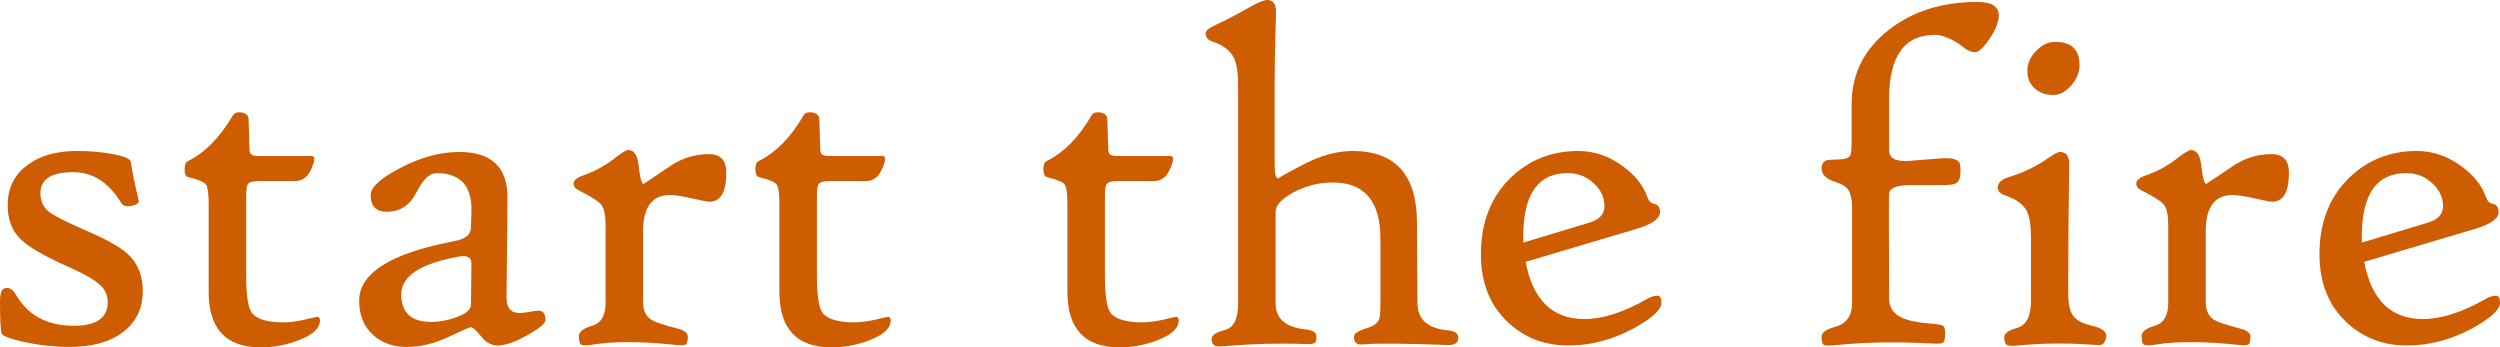 <svg width="974.91" height="135.47" version="1.1" viewBox="0 0 974.91 135.47" xmlns="http://www.w3.org/2000/svg">
 <g transform="translate(-81.182 -310.92)">
  <g fill="#ce5c00" aria-label="start the fire">
   <path d="m136.87 424.55q0 9.938-7.688 15.844-7.594 5.812-20.812 5.812-8.812 0-17.625-1.875-7.594-1.688-8.812-3.094-0.75-1.312-0.75-12.844 0-4.969 2.25-5.156 2.25-0.281 3.844 2.438 7.031 12.281 22.687 12.281 13.219 0 13.219-9.188 0-4.031-3-6.75-3.281-3.094-12.75-7.219-13.687-6.094-18.281-10.688-4.969-4.875-4.969-13.125 0-10.125 7.781-15.75 7.219-5.438 19.312-5.438 7.594 0 13.875 1.219 6.75 1.219 7.031 3 0.75 5.25 3.094 15.188 0.281 1.219-2.625 1.969-3.094 0.656-4.125-1.031-7.406-12.094-18.75-12.094-12.844 0-12.844 8.25 0 4.594 3.469 7.312 3.094 2.344 14.531 7.312 12 5.156 16.312 9.281 5.625 5.344 5.625 14.344z"/>
   <path d="m205.96 435.89q0 4.5-8.25 7.688-7.312 2.812-14.812 2.812-20.344 0-20.344-21.656v-33.938q0-6.469-1.031-7.875-1.031-1.5-6.844-2.906-1.5-0.375-1.5-2.906 0-2.719 1.125-3.281 10.125-4.969 17.625-17.812 1.031-1.781 4.031-1.125 2.062 0.656 2.156 2.438l0.375 11.719q0 1.312 0.469 1.875 0.656 0.844 3 0.844h20.906q1.781 0 0 4.406-2.156 5.344-6.375 5.344h-14.156q-3.656 0-4.5 1.219-0.656 0.844-0.656 4.594v30.656q0 11.625 2.062 14.719 2.719 3.938 12.656 3.938 3.281 0 7.969-1.031 4.688-1.125 4.969-1.125 1.125 0 1.125 1.406z"/>
   <path d="m293.9 435.71q0 1.969-7.219 6-7.125 3.938-11.438 3.938-3.656 0-6.469-3.562t-3.938-3.562q-0.844 0-8.906 3.844t-16.219 3.844q-7.688 0-12.844-4.5-5.625-4.969-5.625-13.5 0-16.219 37.125-23.25 6.375-1.219 6.469-5.156l0.188-6q0.562-15.375-13.594-15.375-4.031 0-7.688 7.219-3.562 7.219-10.312 7.781-7.688 0.75-7.688-6.469 0-4.5 11.438-10.5 12-6.281 23.062-6.281 19.031 0 18.844 18.094l-0.375 38.625q-0.094 6.094 5.156 6.094 1.031 0 3.938-0.469t3.375-0.469q2.719 0 2.719 3.656zm-28.875-21.375q0.094-2.344-1.125-3.094-1.125-0.75-3.656-0.281-22.594 4.031-22.594 14.719 0 10.781 11.719 10.781 4.688 0 9.656-1.781 5.812-2.062 5.812-4.969z"/>
   <path d="m364.4 378.24q0 11.344-6.562 11.344-1.031 0-6.844-1.312t-8.531-1.312q-10.5 0-10.5 14.156v27.656q0 4.875 3.375 6.938 1.969 1.219 9.844 3.281 4.219 1.031 4.219 3.188 0 2.531-0.75 3-0.656 0.562-3.469 0.281-20.625-2.156-32.625-0.188-3.75 0.656-4.781 0-0.844-0.562-0.844-3.281 0-2.531 5.156-4.031 5.25-1.5 5.25-9v-30.094q0-5.906-1.594-7.969-1.5-2.062-8.438-5.531l-0.562-0.281q-1.875-0.938-1.875-2.625 0-1.875 3.844-3.188 6.469-2.25 11.812-6.375 4.406-3.469 5.625-3.469 3.375 0 4.031 5.812 0.844 7.406 1.969 7.406 0.094 0 10.5-7.031 6.844-4.594 15-4.594 6.75 0 6.75 7.219z"/>
   <path d="m428.53 435.89q0 4.5-8.25 7.688-7.312 2.812-14.812 2.812-20.344 0-20.344-21.656v-33.938q0-6.469-1.031-7.875-1.031-1.5-6.844-2.906-1.5-0.375-1.5-2.906 0-2.719 1.125-3.281 10.125-4.969 17.625-17.812 1.031-1.781 4.031-1.125 2.062 0.656 2.156 2.438l0.375 11.719q0 1.312 0.469 1.875 0.656 0.844 3 0.844h20.906q1.781 0 0 4.406-2.156 5.344-6.375 5.344h-14.156q-3.656 0-4.5 1.219-0.656 0.844-0.656 4.594v30.656q0 11.625 2.062 14.719 2.719 3.938 12.656 3.938 3.281 0 7.969-1.031 4.688-1.125 4.969-1.125 1.125 0 1.125 1.406z"/>
   <path d="m540.84 435.89q0 4.5-8.25 7.688-7.312 2.812-14.812 2.812-20.344 0-20.344-21.656v-33.938q0-6.469-1.031-7.875-1.031-1.5-6.844-2.906-1.5-0.375-1.5-2.906 0-2.719 1.125-3.281 10.125-4.969 17.625-17.812 1.031-1.781 4.031-1.125 2.062 0.656 2.156 2.438l0.375 11.719q0 1.312 0.469 1.875 0.656 0.844 3 0.844h20.906q1.781 0 0 4.406-2.156 5.344-6.375 5.344h-14.156q-3.656 0-4.5 1.219-0.656 0.844-0.656 4.594v30.656q0 11.625 2.062 14.719 2.719 3.938 12.656 3.938 3.281 0 7.969-1.031 4.688-1.125 4.969-1.125 1.125 0 1.125 1.406z"/>
   <path d="m649.87 442.55q0 3.094-4.219 2.906-23.531-0.844-30.562-0.375-3.469 0.281-4.125 0.094-1.781-0.469-1.781-3 0-1.781 5.344-3.375 3.562-1.125 4.5-3.469 0.469-1.312 0.469-6v-25.312q0-21.938-18.562-21.938-8.25 0-15.469 3.938-6.844 3.75-6.844 7.406v35.719q0 9 11.531 10.219 4.406 0.375 4.406 2.812 0 1.875-0.656 2.438t-3.75 0.469q-14.906-0.562-30.375 0.75-3.375 0.281-4.219 0.094-1.875-0.375-1.875-2.906 0-2.062 5.344-3.469 4.969-1.406 4.969-10.219v-84.844q0-7.406-1.5-10.781-2.156-4.5-8.625-6.656-2.531-0.844-2.531-3.094 0-1.594 3.844-3.281 5.156-2.344 13.125-6.844 5.156-2.906 7.031-2.906 3.469 0 3.469 4.781 0-0.094-0.281 9.375-0.281 9.375-0.281 18.281v32.062q0 5.156 1.5 5.156-0.844 0 9.375-5.344 10.312-5.438 19.5-5.438 24.938 0 25.125 27.656l0.188 31.688q0.094 9.469 11.719 10.594 4.219 0.375 4.219 2.812z"/>
   <path d="m729.09 428.96q0 4.031-10.875 10.031-12.375 6.656-25.406 6.656-14.156 0-23.812-9.281-10.312-9.844-10.312-26.25 0-18.562 11.531-29.812 10.781-10.5 26.438-10.5 9.281 0 17.344 5.906 7.219 5.25 9.562 12 0.844 2.344 2.531 2.625 2.438 0.469 2.438 3.281 0 3.844-9.188 6.562l-43.219 12.844q4.219 22.312 22.875 22.312 10.781 0 24.562-7.875 2.062-1.219 4.031-1.219 1.5 0 1.5 2.719zm-22.219-37.594q0-5.156-4.219-9-4.125-3.938-10.219-3.938-17.25 0-17.25 24.844v2.25l25.5-7.688q6.188-1.781 6.188-6.469z"/>
   <path d="m860.62 316.83q0 3.938-3.562 9.188t-5.625 5.25q-2.531 0-5.344-2.531-5.906-4.219-10.406-4.219-17.812 0-17.812 24.938v20.156q0 4.688 8.062 4.031l11.906-0.938q7.031-0.562 7.688 2.25 0.188 0.938 0.188 2.719 0 3.844-1.875 4.781-1.125 0.656-5.812 0.656h-11.906q-7.969 0-8.25 3.375-0.188 1.969 0 40.781 0 5.25 4.875 7.5 3.656 1.781 12.188 2.438 3.375 0.281 4.031 0.844 0.75 0.469 0.75 3 0 2.906-0.844 3.469-0.75 0.562-3.938 0.375-20.719-1.125-37.219 0.562-4.312 0.469-5.25 0t-0.938-3.281q0-2.344 5.438-3.844 6.469-1.781 6.469-9.375v-36.469q0-5.719-1.781-7.969-1.219-1.5-4.688-2.625-5.438-1.688-5.438-5.344 0-2.531 2.25-3.188 0.75-0.188 4.688-0.281 3.375-0.094 4.219-1.5 0.562-1.031 0.562-5.062v-14.906q0-17.812 14.625-29.156 13.969-10.781 34.312-10.781 8.438 0 8.438 5.156z"/>
   <path d="m892.12 336.24q0 4.312-3.281 8.062-3.188 3.656-7.031 3.656-4.406 0-7.219-2.625t-2.812-6.844q0-4.125 3.375-7.688 3.469-3.562 7.406-3.562 9.562 0 9.562 9zm10.406 106.12q-0.469 2.719-2.25 3.094-0.469 0.094-4.5-0.188-13.969-0.938-27.469 0.375-3.656 0.375-4.594-0.281t-0.938-3q0-2.156 4.969-3.562 5.438-1.594 5.438-10.406v-24.562q0-7.406-1.5-10.406-2.062-4.125-8.531-6.281-2.906-1.031-2.906-3.094 0-2.719 4.219-4.031 7.875-2.438 13.969-6.469 4.875-3.375 6-3.375 3.75 0 3.656 4.875-0.375 24.562-0.375 50.062 0 6.094 1.781 8.719 1.969 2.906 7.5 4.125 6.094 1.406 5.531 4.406z"/>
   <path d="m973.78 378.24q0 11.344-6.562 11.344-1.031 0-6.844-1.312t-8.531-1.312q-10.5 0-10.5 14.156v27.656q0 4.875 3.375 6.938 1.969 1.219 9.844 3.281 4.219 1.031 4.219 3.188 0 2.531-0.75 3-0.656 0.562-3.469 0.281-20.625-2.156-32.625-0.188-3.75 0.656-4.781 0-0.844-0.562-0.844-3.281 0-2.531 5.156-4.031 5.25-1.5 5.25-9v-30.094q0-5.906-1.594-7.969-1.5-2.062-8.438-5.531l-0.562-0.281q-1.875-0.938-1.875-2.625 0-1.875 3.844-3.188 6.469-2.25 11.812-6.375 4.406-3.469 5.625-3.469 3.375 0 4.031 5.812 0.844 7.406 1.969 7.406 0.094 0 10.5-7.031 6.844-4.594 15-4.594 6.75 0 6.75 7.219z"/>
   <path d="m1056.1 428.96q0 4.031-10.875 10.031-12.375 6.656-25.406 6.656-14.156 0-23.813-9.281-10.312-9.844-10.312-26.25 0-18.562 11.531-29.812 10.781-10.5 26.437-10.5 9.281 0 17.344 5.906 7.219 5.25 9.562 12 0.844 2.344 2.531 2.625 2.438 0.469 2.438 3.281 0 3.844-9.188 6.562l-43.219 12.844q4.219 22.312 22.875 22.312 10.781 0 24.562-7.875 2.062-1.219 4.031-1.219 1.5 0 1.5 2.719zm-22.219-37.594q0-5.156-4.219-9-4.125-3.938-10.219-3.938-17.25 0-17.25 24.844v2.25l25.5-7.688q6.188-1.781 6.188-6.469z"/>
  </g>
 </g>
</svg>
